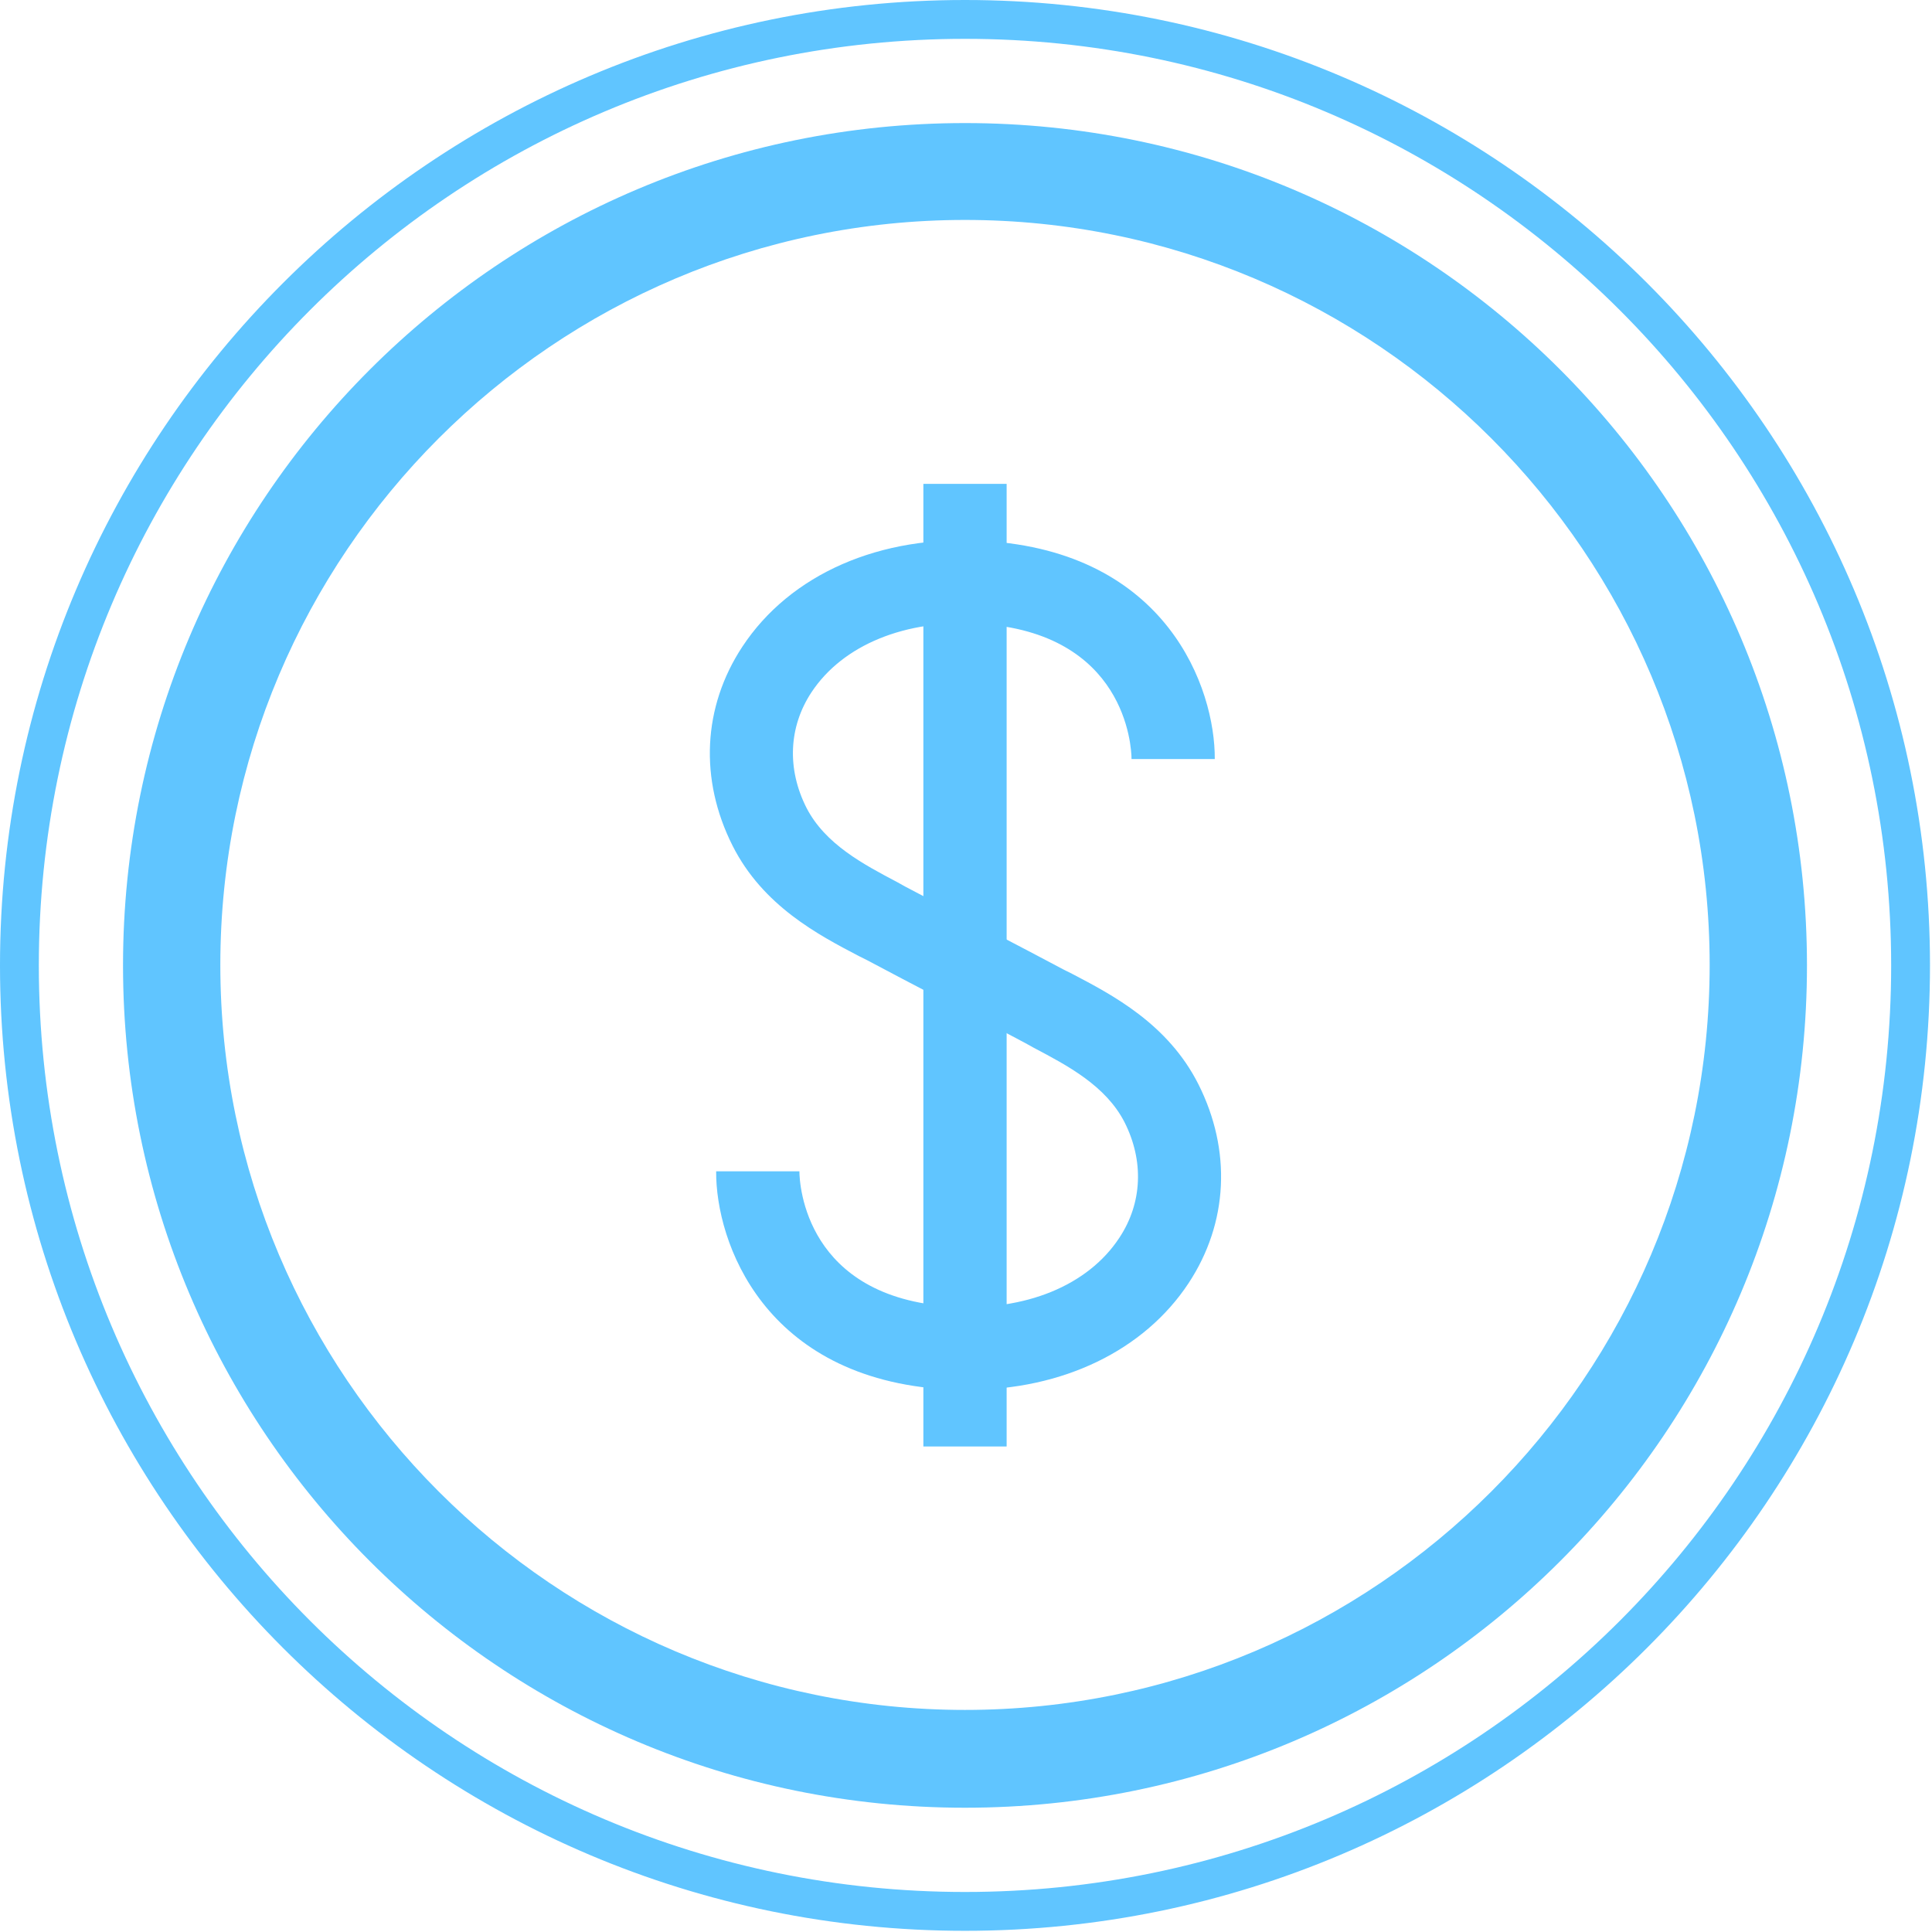 <svg width="124" height="124" viewBox="0 0 124 124" fill="none" xmlns="http://www.w3.org/2000/svg">
<g opacity="0.8">
<path d="M61.935 14.116C88.295 14.116 109.73 35.561 109.73 61.932C109.73 88.302 88.295 109.747 61.935 109.747C35.576 109.747 14.141 88.302 14.141 61.932C14.141 35.561 35.576 14.116 61.935 14.116ZM61.935 7.899C32.094 7.899 7.896 32.107 7.896 61.962C7.896 91.816 32.094 116.024 61.935 116.024C91.777 116.024 115.975 91.816 115.975 61.962C115.975 32.107 91.777 7.899 61.935 7.899Z" fill="#38B6FF"/>
<path d="M61.935 2.493C94.749 2.493 121.379 29.104 121.379 61.962C121.379 94.82 94.779 121.431 61.935 121.431C29.091 121.431 2.492 94.82 2.492 61.962C2.492 29.104 29.091 2.493 61.935 2.493ZM61.935 0C27.8 0 0 27.782 0 61.962C0 96.141 27.77 123.924 61.935 123.924C96.1 123.924 123.871 96.141 123.871 61.962C123.871 27.782 96.1 0 61.935 0Z" fill="#38B6FF"/>
<path d="M64.608 31.056H59.264V92.838H64.608V31.056Z" fill="#38B6FF"/>
<path d="M62.086 89.203C61.636 89.203 61.185 89.203 60.735 89.173C49.026 88.483 45.934 79.712 45.964 75.177H48.636H51.308C51.308 76.018 51.698 83.287 61.065 83.857C65.808 84.158 69.832 82.506 71.843 79.442C73.314 77.219 73.434 74.516 72.173 72.023C70.972 69.681 68.51 68.389 66.349 67.248L65.808 66.948C62.596 65.236 60.885 64.365 60.765 64.305C60.765 64.305 59.054 63.434 55.661 61.631L55.121 61.361C52.539 60.01 48.966 58.147 47.015 54.273C44.883 50.038 45.093 45.383 47.645 41.508C50.708 36.853 56.502 34.3 63.197 34.72C74.905 35.411 77.997 44.181 77.967 48.717H72.624C72.624 47.906 72.233 40.607 62.866 40.036C58.123 39.736 54.1 41.388 52.089 44.422C50.617 46.644 50.497 49.347 51.758 51.84C52.959 54.183 55.421 55.474 57.583 56.616L58.123 56.916C61.365 58.628 63.047 59.499 63.167 59.559C63.167 59.559 64.878 60.43 68.27 62.232L68.811 62.502C71.393 63.854 74.965 65.716 76.917 69.591C79.048 73.826 78.838 78.481 76.286 82.356C73.434 86.68 68.21 89.203 62.116 89.203H62.086Z" fill="#38B6FF"/>
</g>
</svg>
